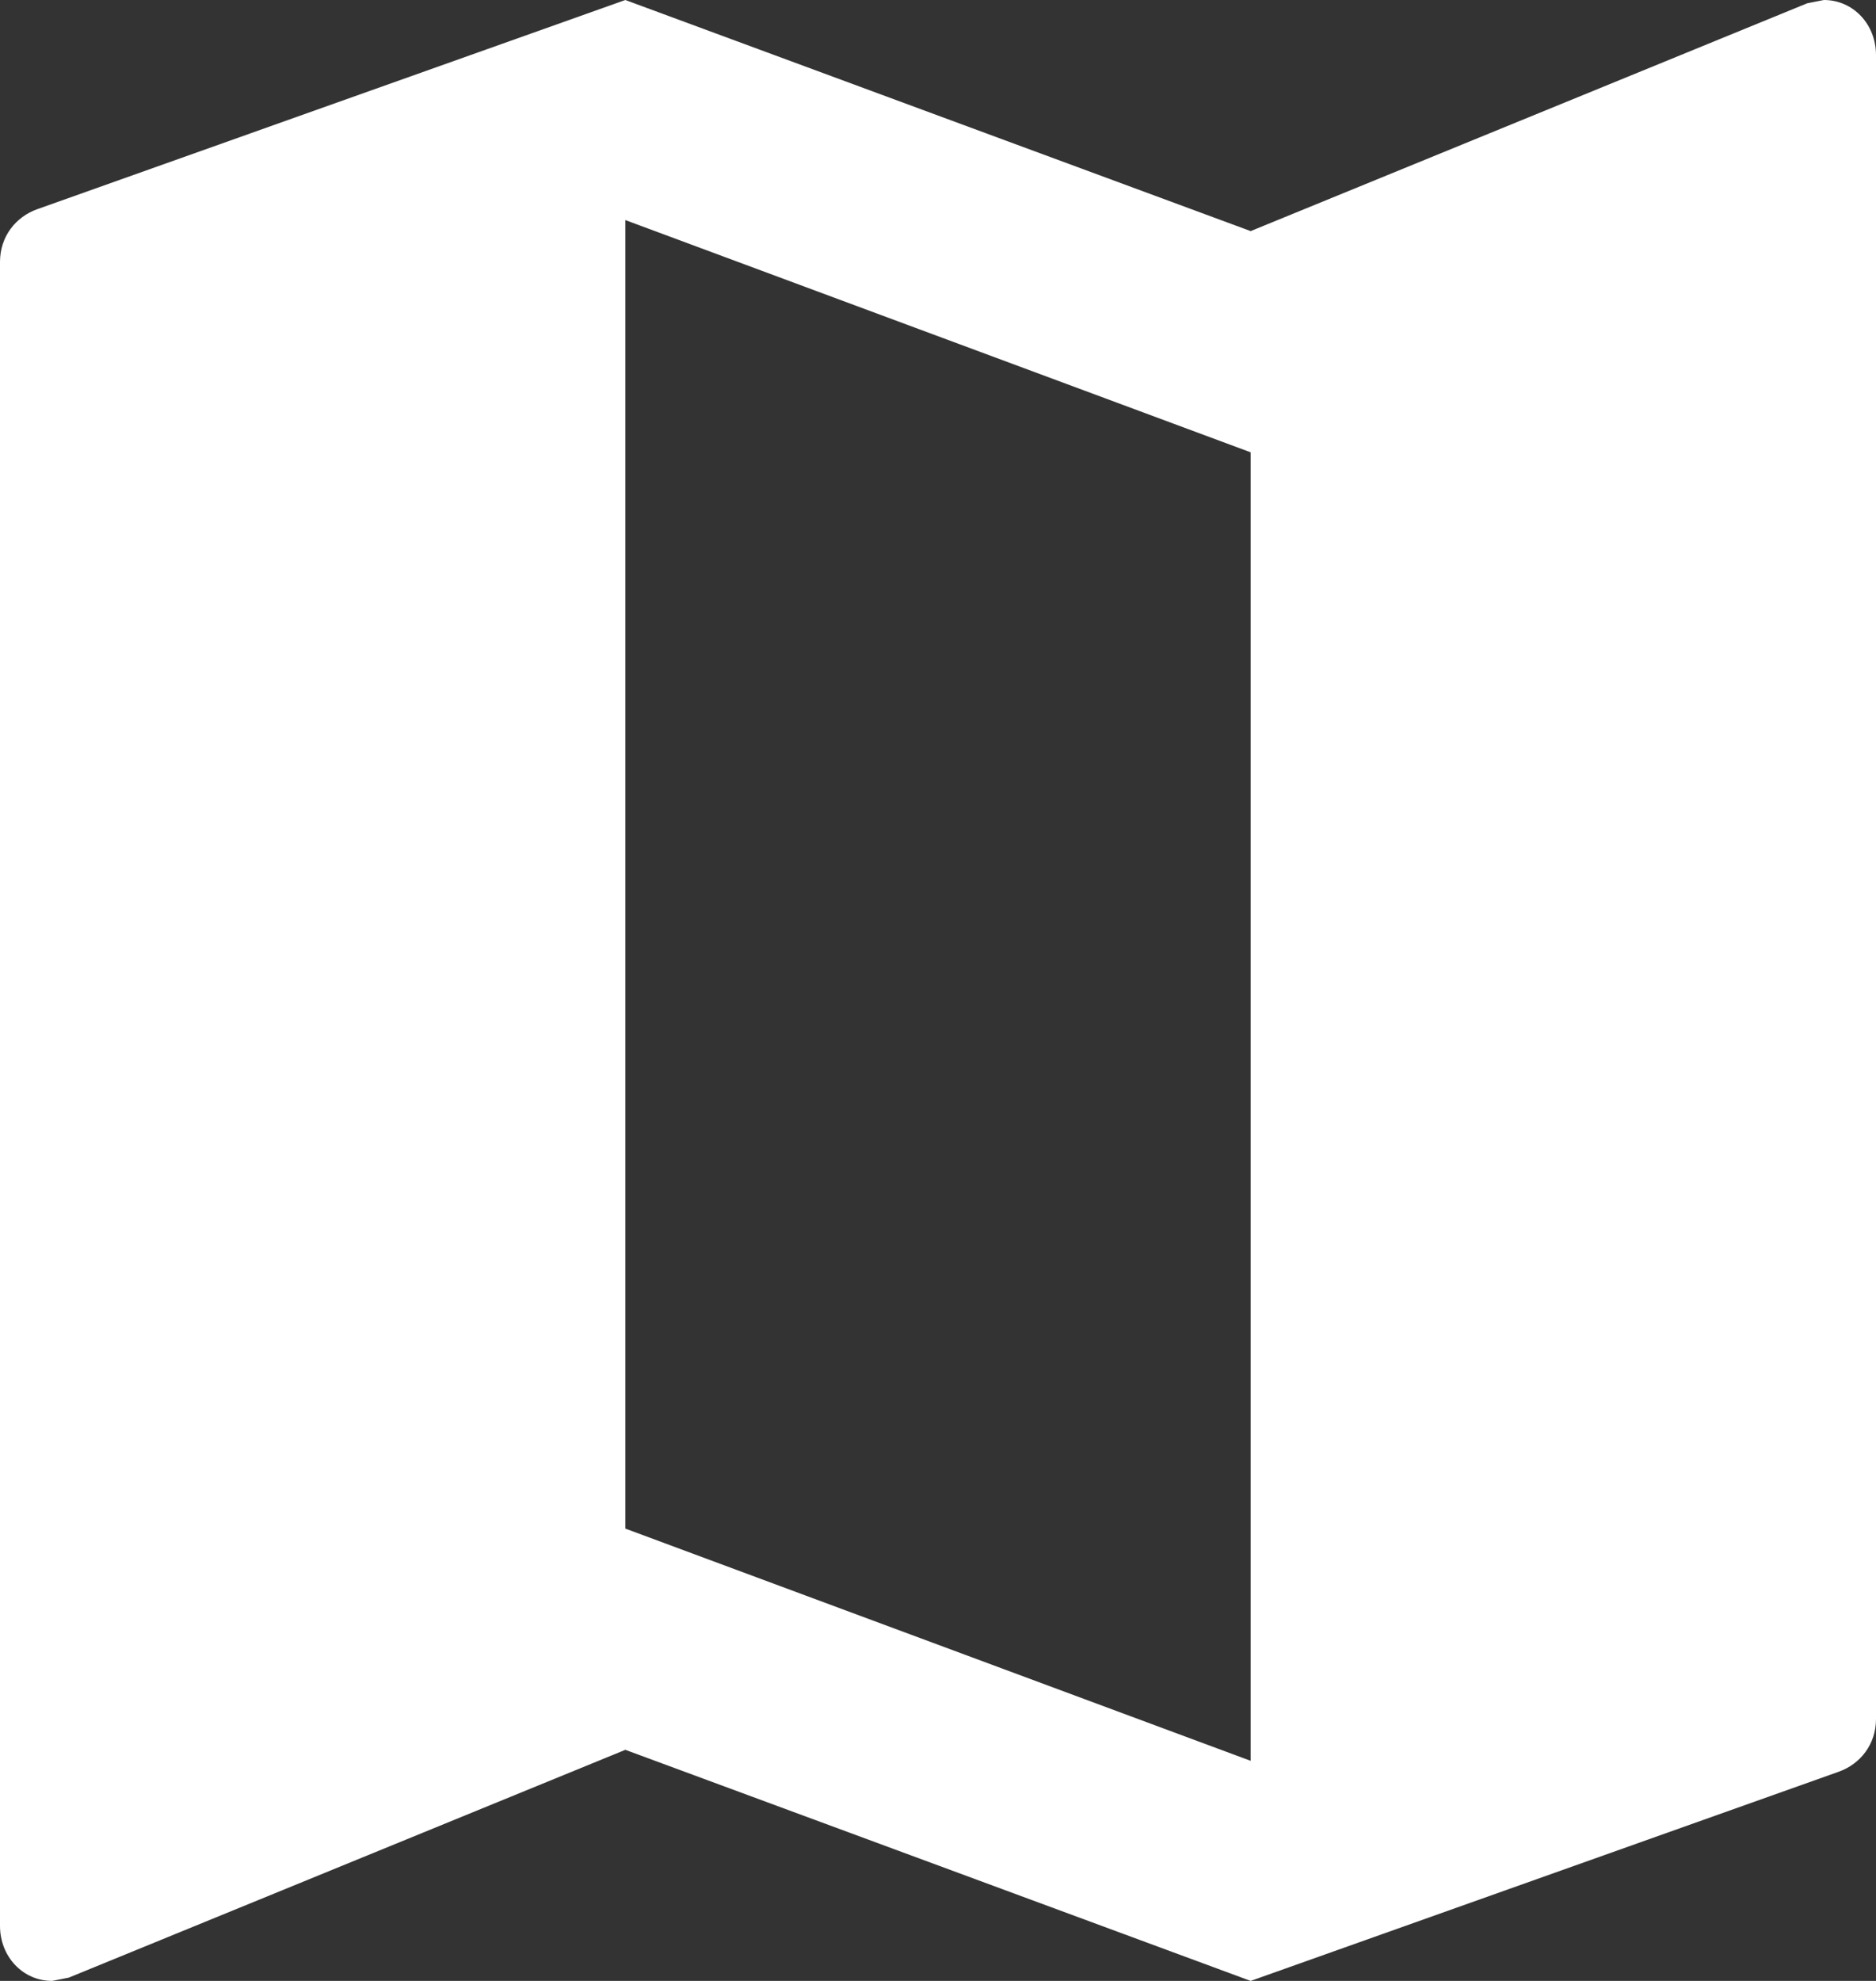 <svg width="36" height="38" viewBox="0 0 36 38" fill="none" xmlns="http://www.w3.org/2000/svg">
<rect x="0" y="0" width="36" height="38" fill="#333333" stroke="none"/>
<path d="M35 0L34.68 0.063L24 4.433L12 0L0.72 4.011C0.3 4.159 0 4.539 0 5.024V36.944C0 37.536 0.44 38 1 38L1.32 37.937L12 33.567L24 38L35.28 33.989C35.7 33.841 36 33.461 36 32.976V1.056C36 0.464 35.56 0 35 0ZM24 33.778L12 29.323V4.222L24 8.677V33.778Z" fill="white"/>
</svg>
